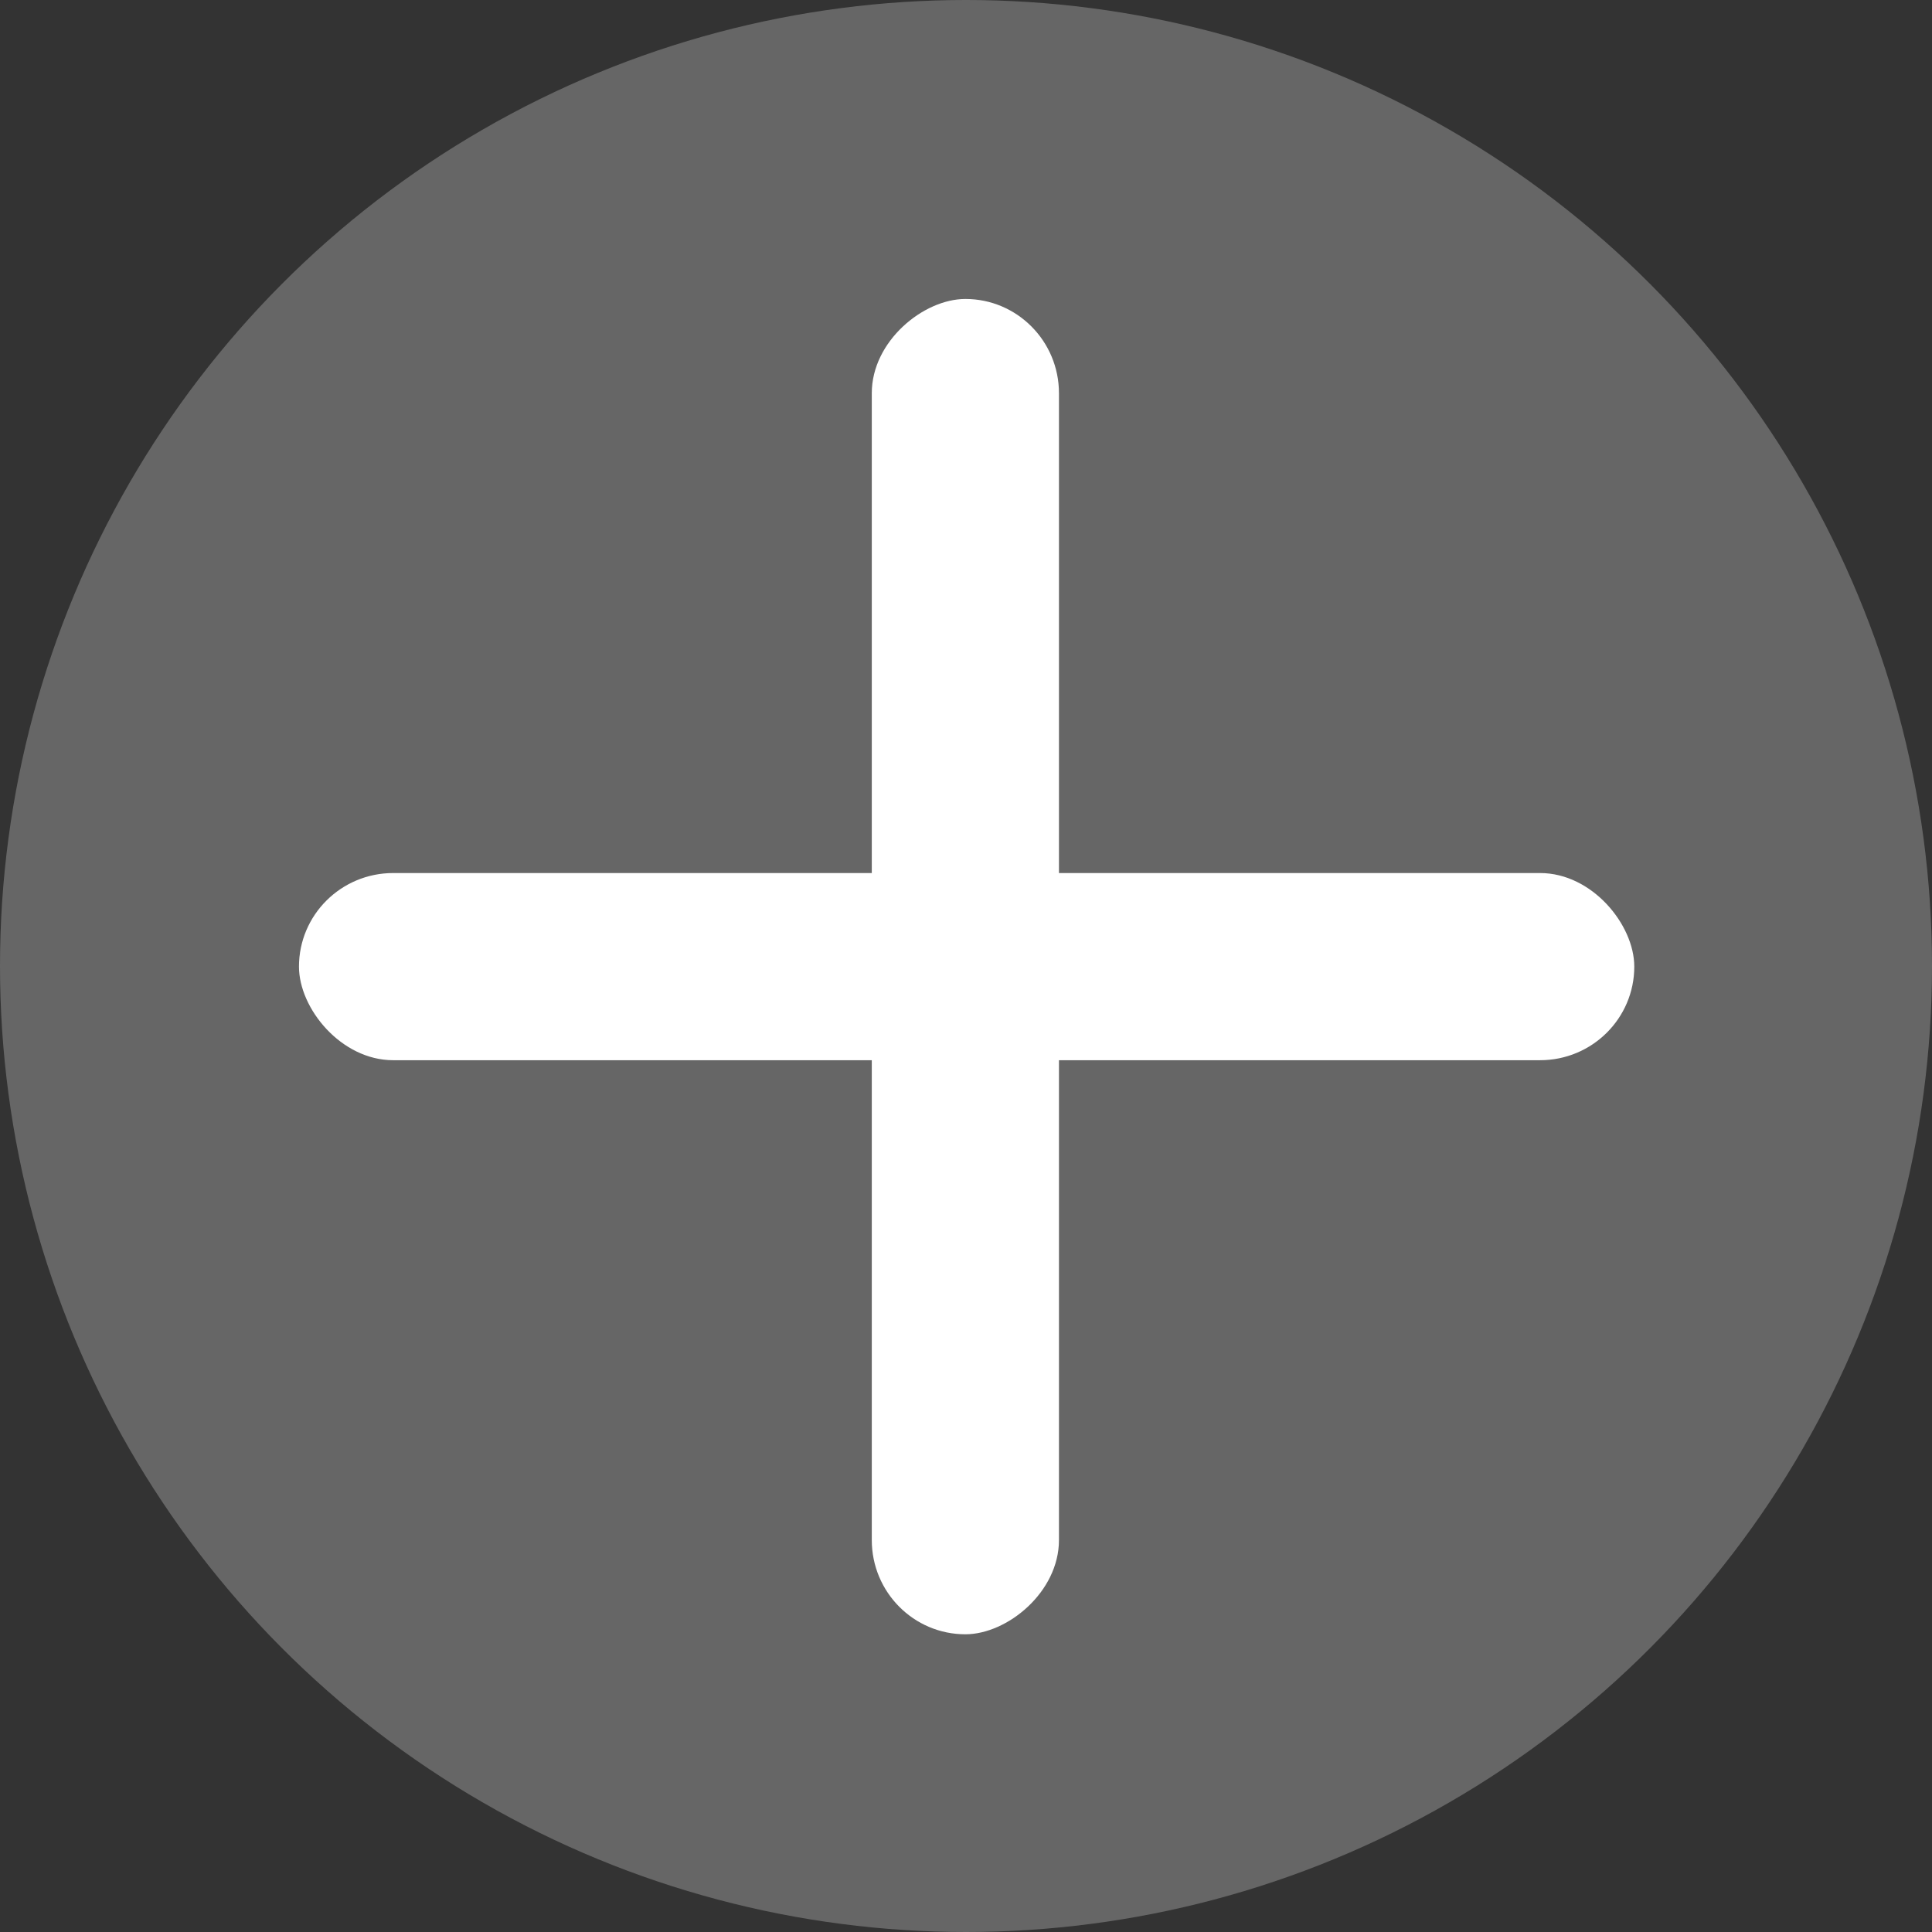 <svg xmlns="http://www.w3.org/2000/svg" viewBox="0 0 15.38 15.38"><rect x="0" y="0" width="15.38" height="15.38" fill="#333333" stroke="none"/><defs><style>.cls-1{fill:#666;}.cls-2{fill:#fff;}</style></defs><g id="Ebene_2" data-name="Ebene 2"><g id="Icons"><circle class="cls-1" cx="7.69" cy="7.69" r="7.69"/><rect class="cls-2" x="2.38" y="6.95" width="10.63" height="1.49" rx="0.75"/><rect class="cls-2" x="2.38" y="6.95" width="10.63" height="1.49" rx="0.75" transform="translate(15.38 0) rotate(90)"/></g></g></svg>